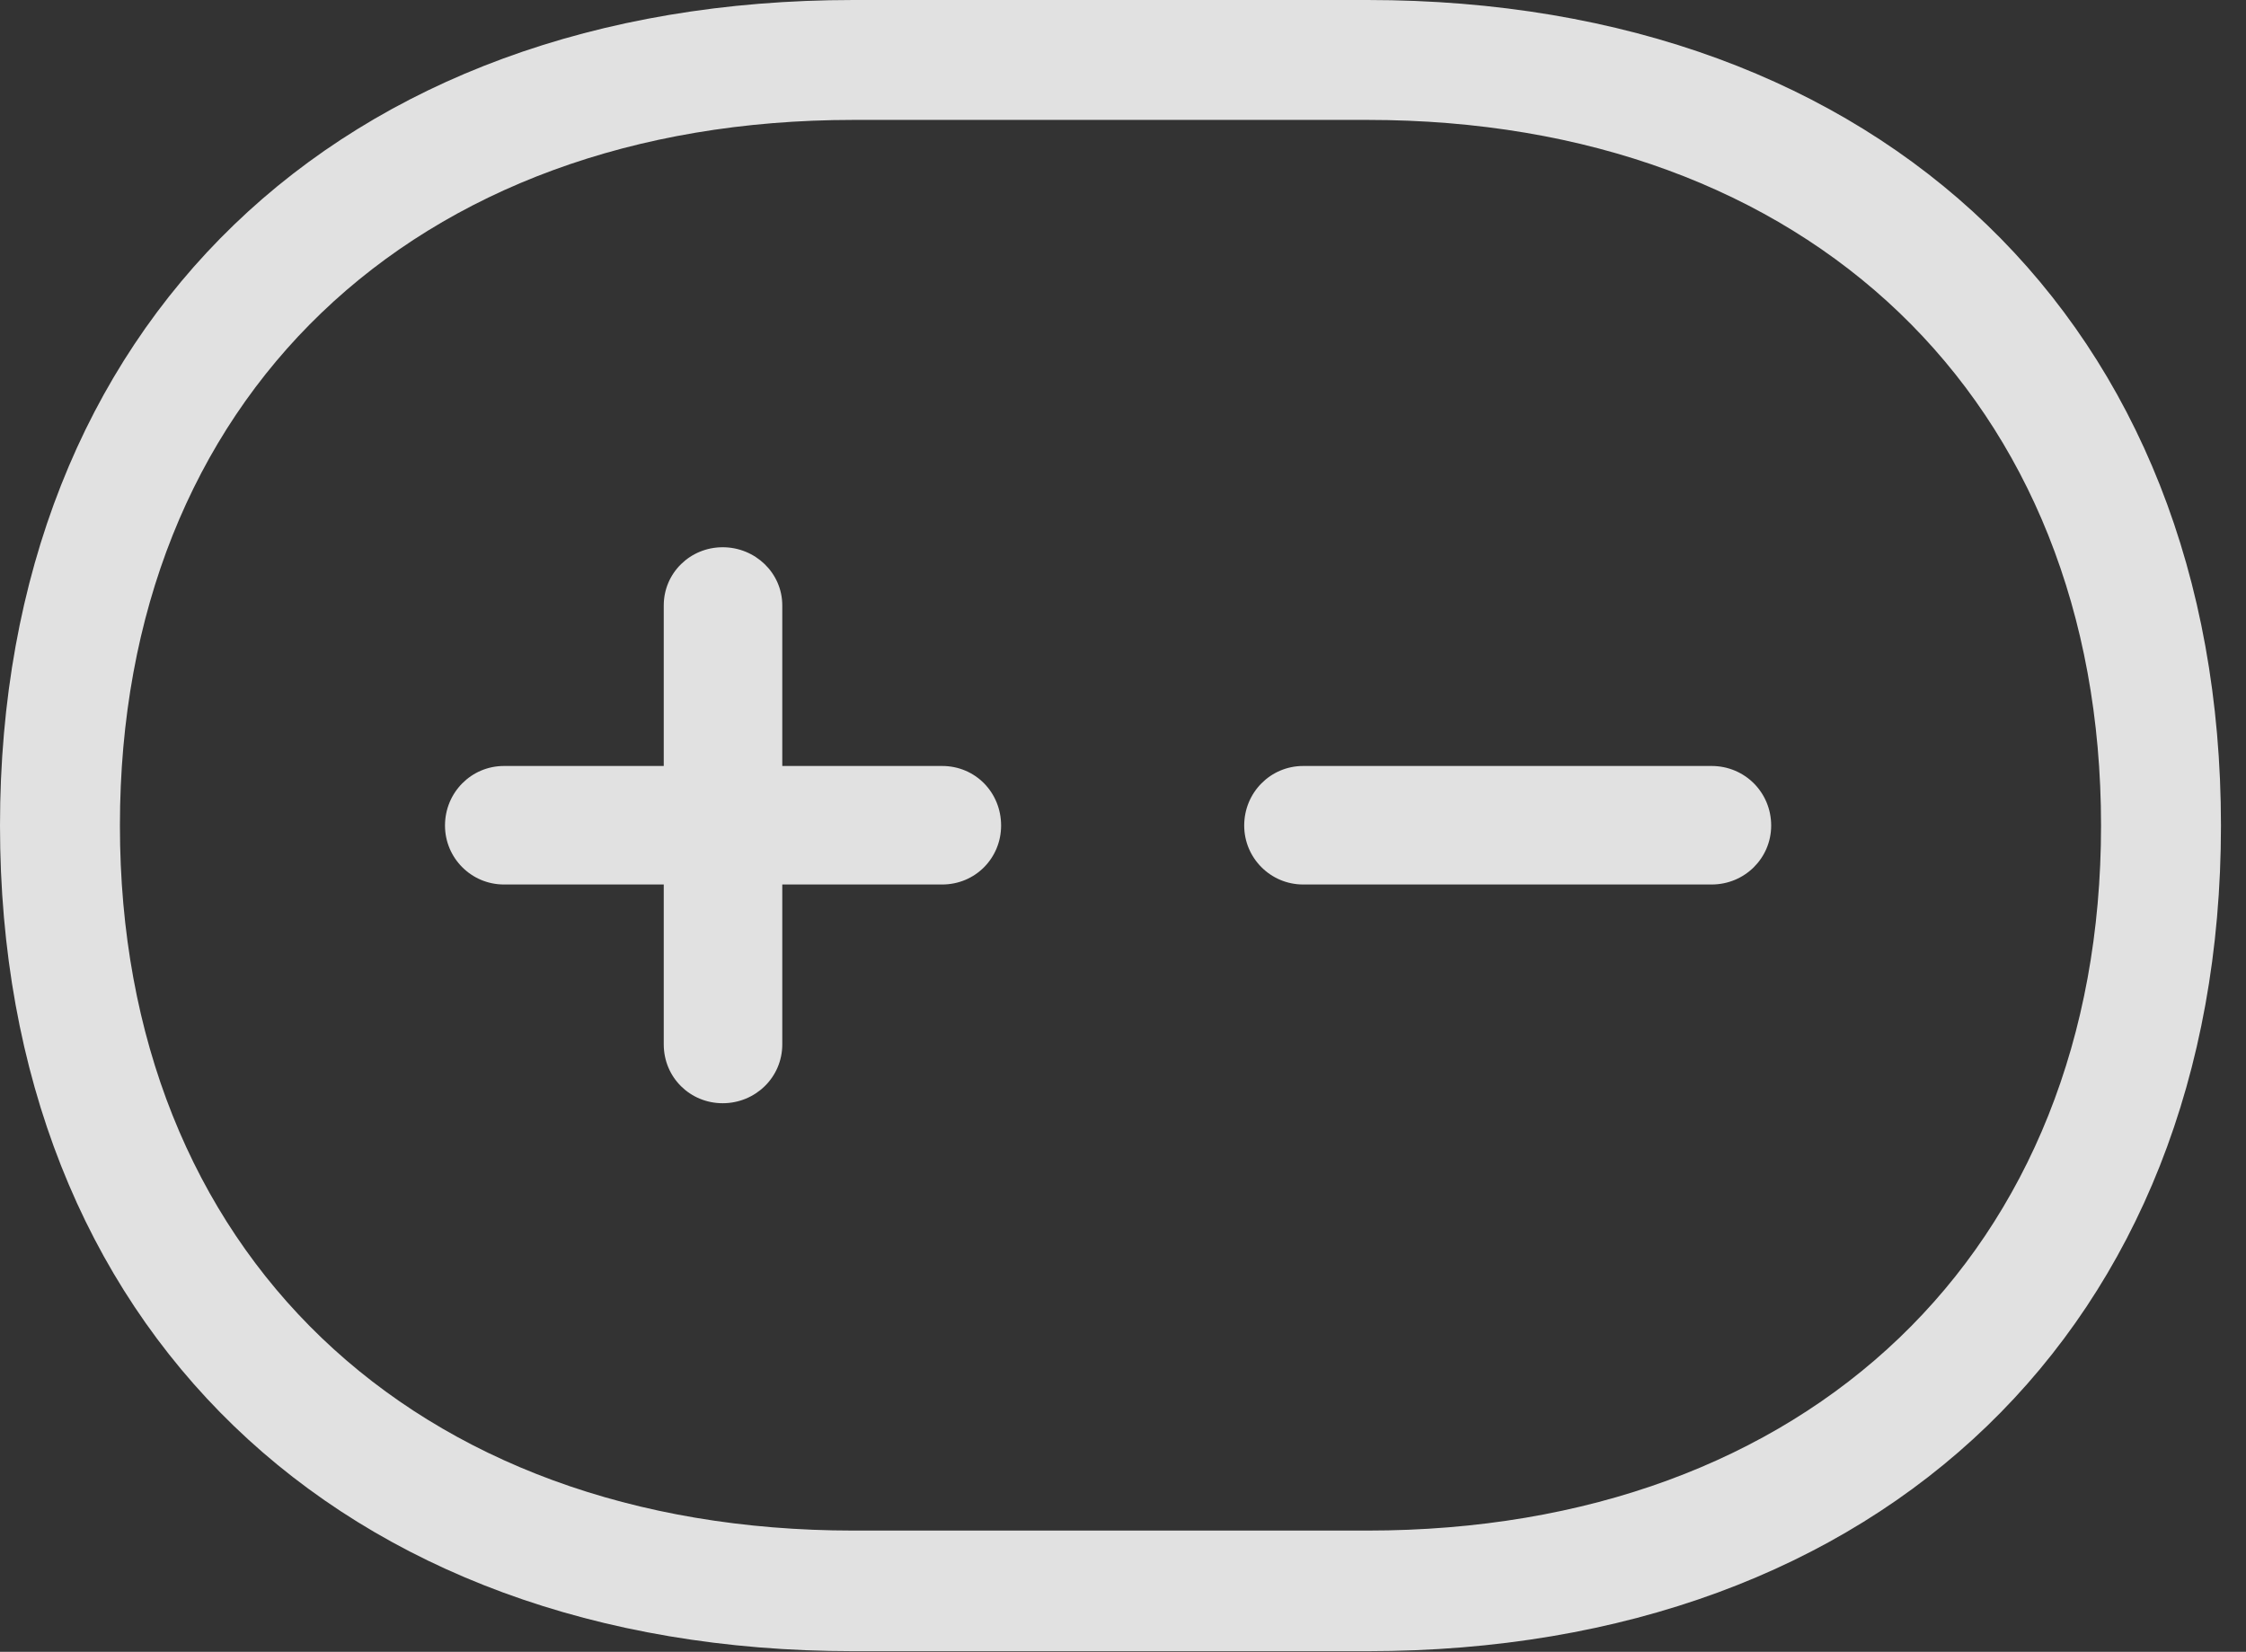 <?xml version="1.0" encoding="UTF-8"?>
<!--Generator: Apple Native CoreSVG 341-->
<!DOCTYPE svg
PUBLIC "-//W3C//DTD SVG 1.1//EN"
       "http://www.w3.org/Graphics/SVG/1.1/DTD/svg11.dtd">
<svg version="1.1" xmlns="http://www.w3.org/2000/svg" xmlns:xlink="http://www.w3.org/1999/xlink" viewBox="0 0 32.383 23.818">
 <rect x="0" y="0" width="32.383" height="23.818" fill="#333333" stroke="none"/>
 <g>
  <rect height="23.818" opacity="0" width="32.383" x="0" y="0"/>
  <path d="M0 11.904C0 19.121 4.893 23.809 12.305 23.809L19.717 23.809C27.129 23.809 32.022 19.121 32.022 11.904C32.022 4.678 27.129 0 19.717 0L12.305 0C4.893 0 0 4.678 0 11.904ZM1.729 11.904C1.729 5.752 5.957 1.729 12.305 1.729L19.717 1.729C26.064 1.729 30.293 5.752 30.293 11.904C30.293 18.047 26.064 22.07 19.717 22.07L12.305 22.07C5.957 22.07 1.729 18.047 1.729 11.904Z" fill="white" fill-opacity="0.85"/>
  <path d="M24.678 12.754C25.156 12.754 25.537 12.373 25.537 11.904C25.537 11.426 25.156 11.045 24.678 11.045L18.789 11.045C18.32 11.045 17.939 11.426 17.939 11.904C17.939 12.373 18.32 12.754 18.789 12.754ZM7.266 12.754L13.584 12.754C14.062 12.754 14.434 12.373 14.434 11.904C14.434 11.426 14.062 11.045 13.584 11.045L7.266 11.045C6.797 11.045 6.416 11.426 6.416 11.904C6.416 12.373 6.797 12.754 7.266 12.754ZM11.279 15.059L11.279 8.73C11.279 8.262 10.889 7.891 10.42 7.891C9.951 7.891 9.57 8.262 9.57 8.73L9.57 15.059C9.57 15.537 9.951 15.908 10.42 15.908C10.889 15.908 11.279 15.537 11.279 15.059Z" fill="white" fill-opacity="0.85"/>
 </g>
</svg>
